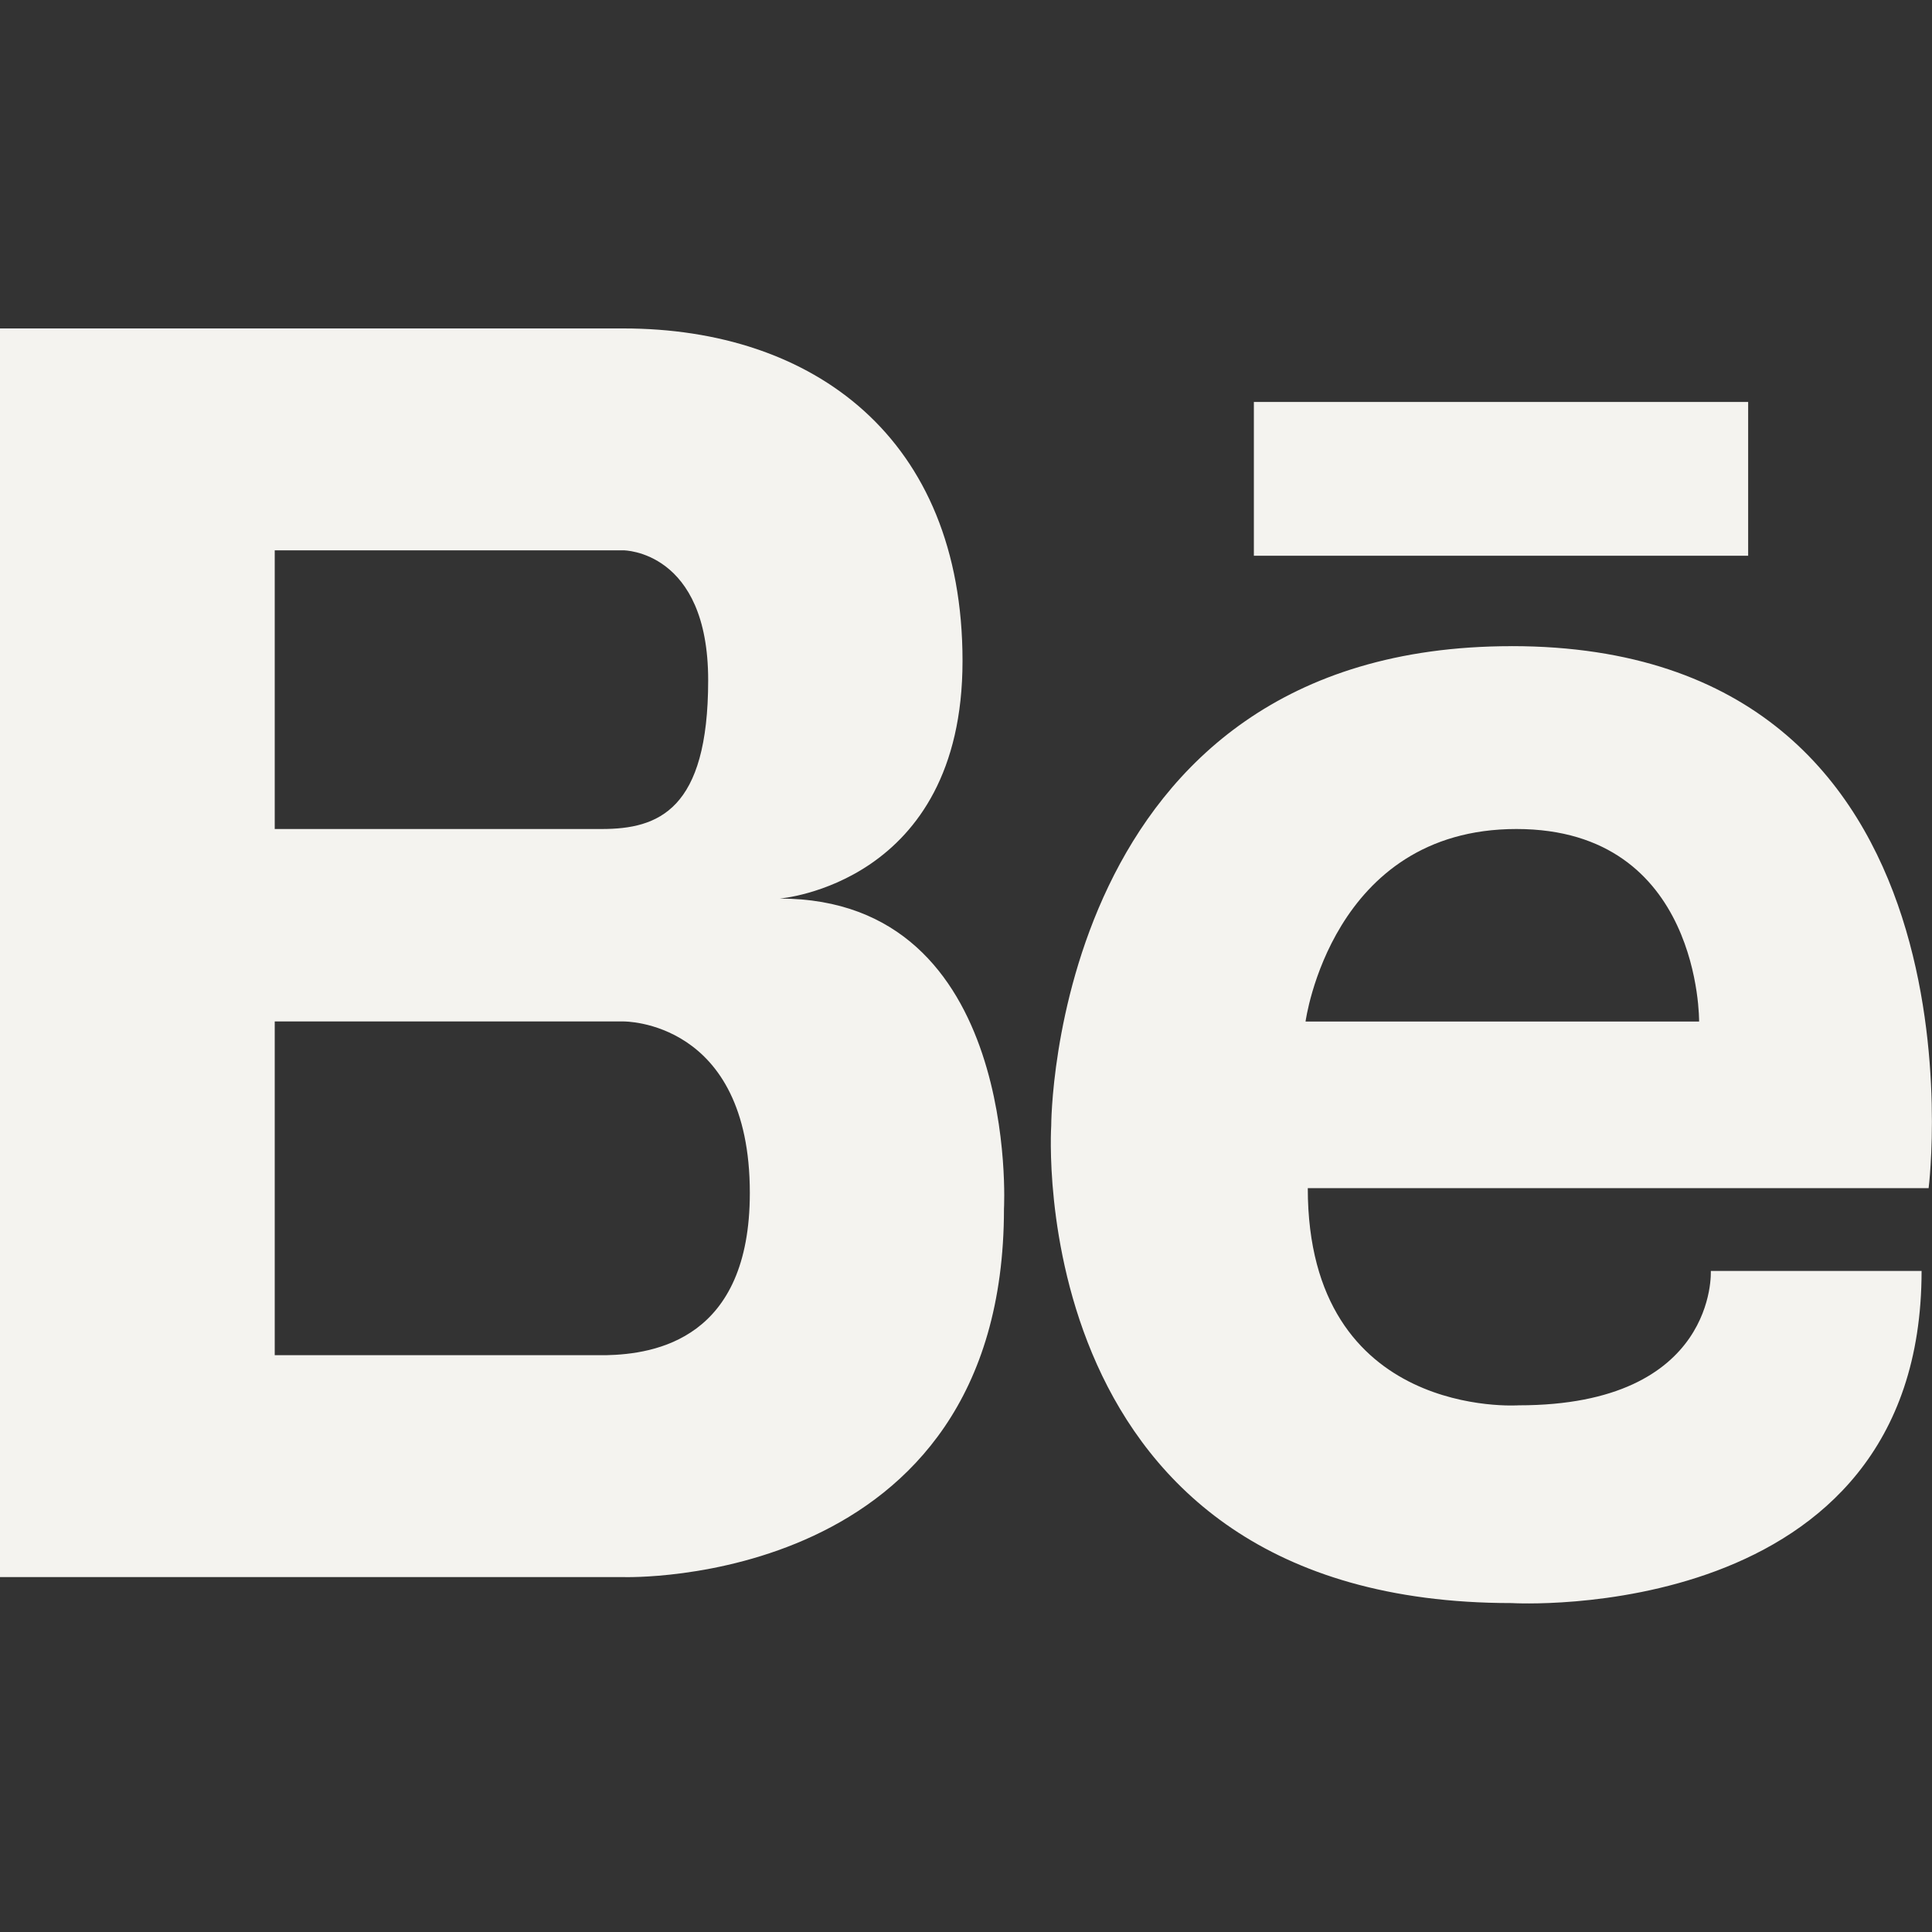 <?xml version="1.0" encoding="utf-8"?>
<!-- Generated by IcoMoon.io -->
<!DOCTYPE svg PUBLIC "-//W3C//DTD SVG 1.1//EN" "http://www.w3.org/Graphics/SVG/1.1/DTD/svg11.dtd">
<svg version="1.1" xmlns="http://www.w3.org/2000/svg" xmlns:xlink="http://www.w3.org/1999/xlink" width="64" height="64" viewBox="0 0 64 64">
	<rect x="0" y="0" width="64" height="64" fill="#333333" stroke="none"/>
	<path d="M25.827 29.766c0 0 6.058-0.47 6.058-7.872s-4.957-11.014-11.232-11.014h-20.653v41.363h20.653c0 0 12.605 0.413 12.605-12.205 0.003 0 0.55-10.272-7.43-10.272zM9.101 18.23h11.552c0 0 2.806 0 2.806 4.304 0 4.304-1.651 4.928-3.526 4.928h-10.832v-9.232zM20.067 44.893h-10.966v-11.056h11.552c0 0 4.186-0.058 4.186 5.68 0 4.838-3.126 5.341-4.771 5.376zM50.074 21.405c-15.264 0-15.251 15.888-15.251 15.888s-1.046 15.811 15.251 15.811c0 0 13.581 0.813 13.581-11.002h-6.982c0 0 0.23 4.451-6.365 4.451 0 0-6.986 0.486-6.986-7.194h20.566c0.003 0.003 2.253-17.955-13.814-17.955zM56.285 33.84h-13.037c0 0 0.854-6.378 6.986-6.378 6.125 0 6.051 6.378 6.051 6.378zM57.914 13.315h-16.378v5.094h16.374v-5.094z" fill="#f4f3ef" />
</svg>
